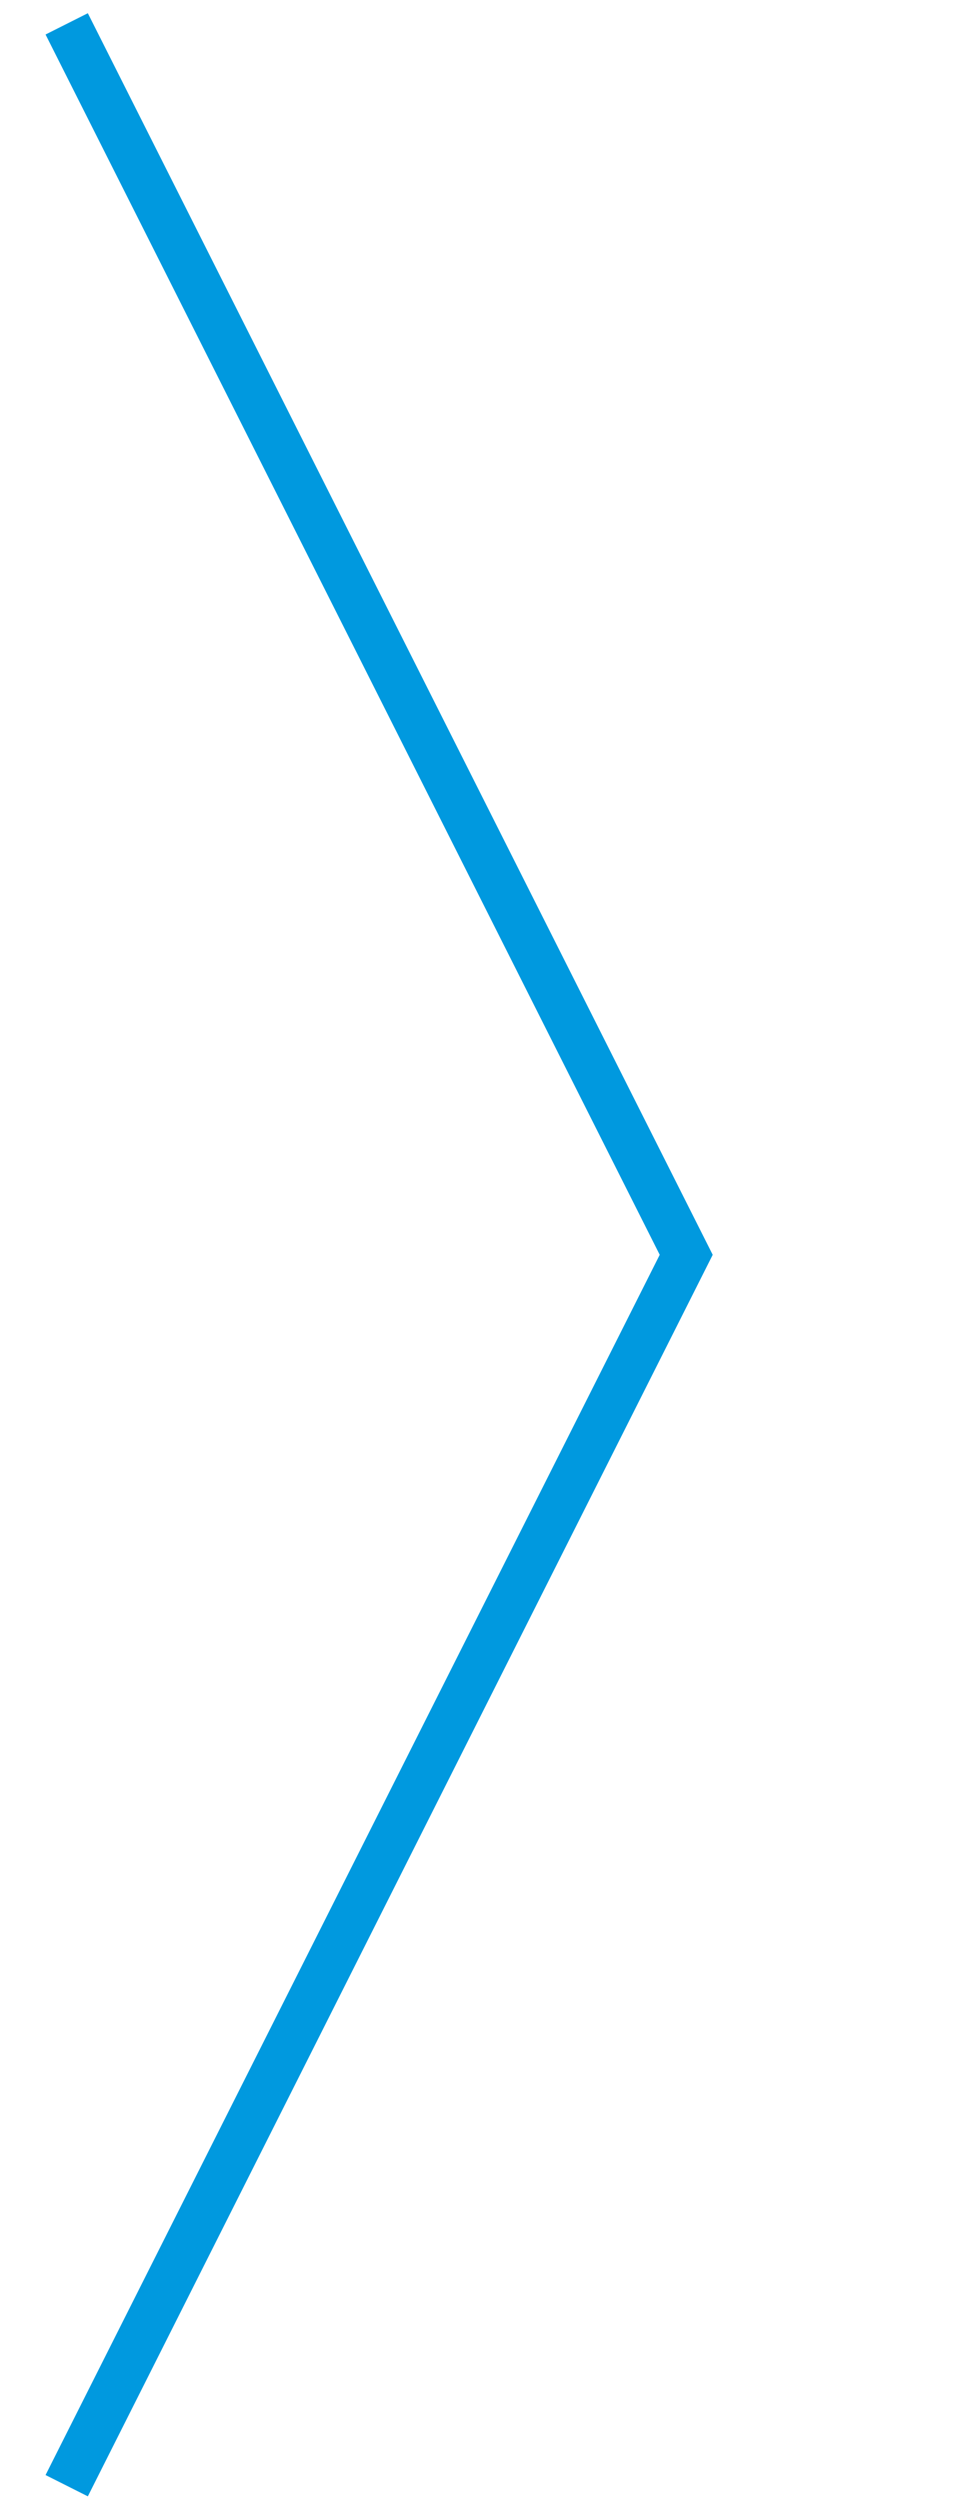 <svg 
 xmlns="http://www.w3.org/2000/svg"
 xmlns:xlink="http://www.w3.org/1999/xlink"
 width="0.215in" height="0.55in">
<path fill-rule="evenodd"  stroke="rgb(0, 153, 223)" stroke-width="1px" stroke-linecap="butt" stroke-linejoin="miter" fill="none"
 d="M1.409,0.504 L14.497,26.500 L1.409,52.495 "/>
</svg>
